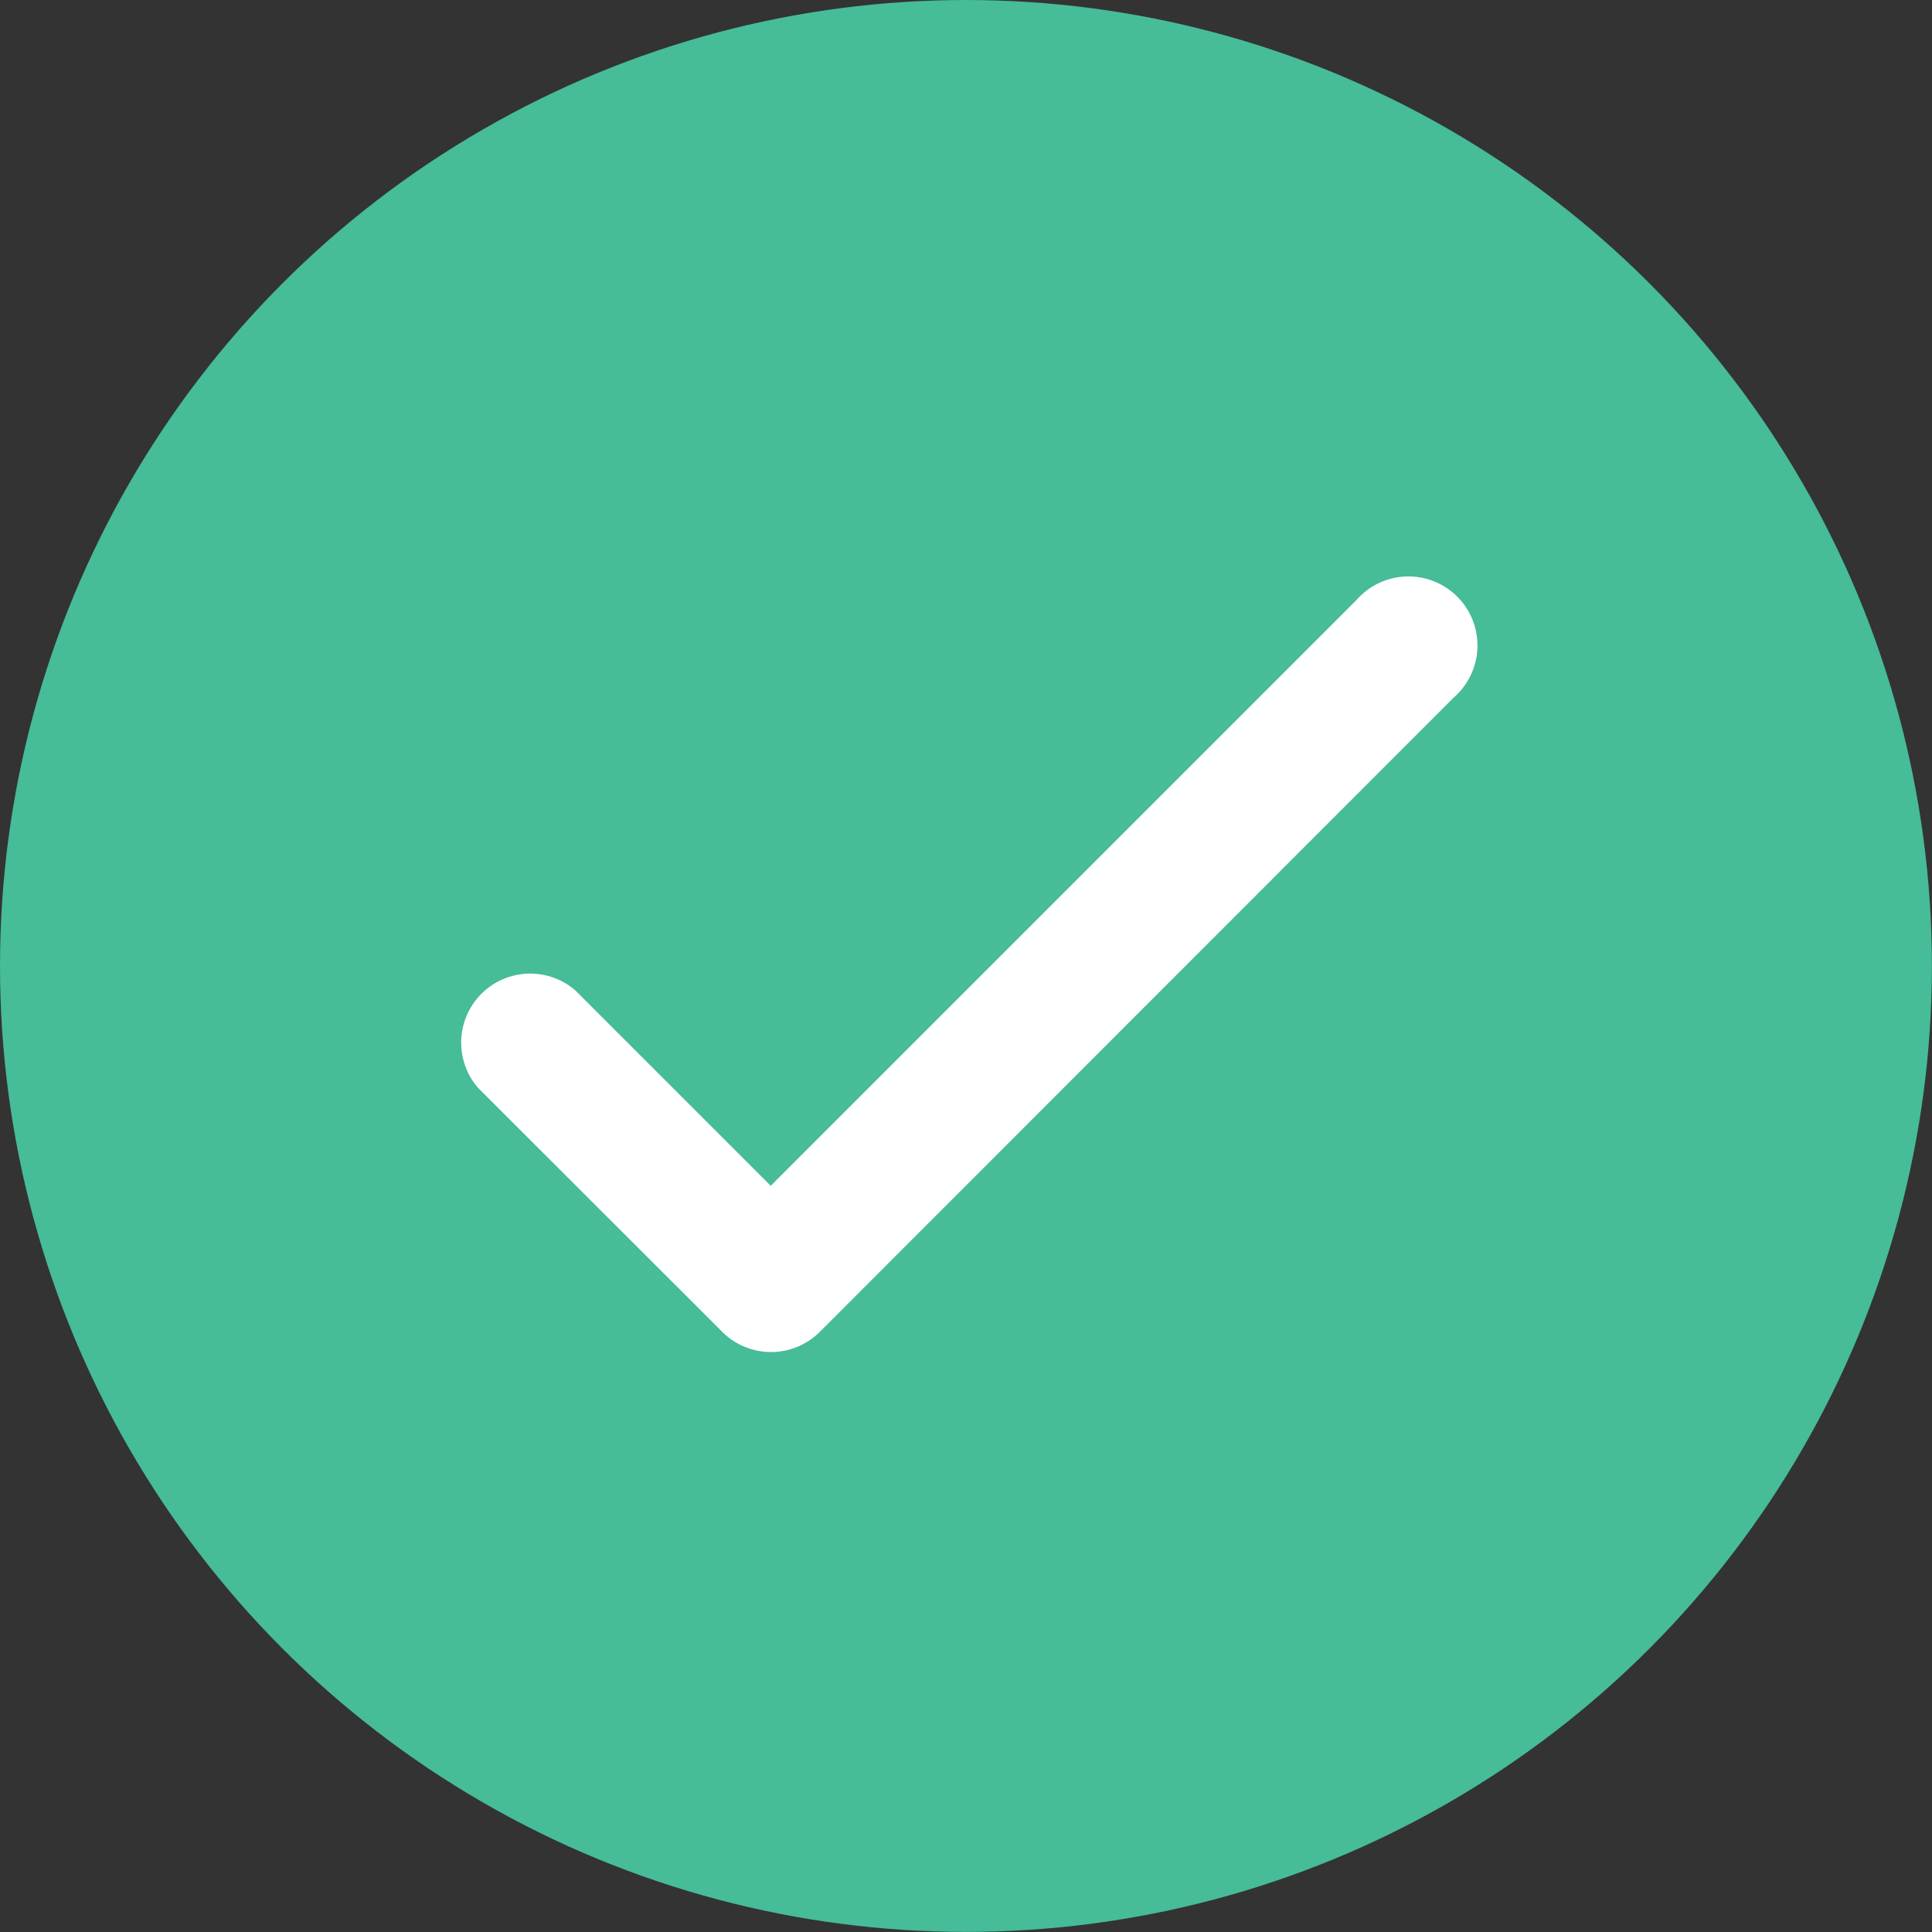 <svg id="Layer_1" data-name="Layer 1" xmlns="http://www.w3.org/2000/svg" viewBox="0 0 198.43 198.43"><rect x="0" y="0" width="198.43" height="198.43" fill="#333333" stroke="none"/><defs><style>.cls-1{fill:#46bc99;}.cls-2{fill:#fff;}</style></defs><title>boop_diagnosis page_GO ICON_171121</title><circle class="cls-1" cx="99.21" cy="99.21" r="99.21"/><path class="cls-2" d="M84.19,136.8a7.09,7.09,0,0,1-10,0L49.09,111.72a7.09,7.09,0,0,1,10-10l20.07,20.07,60.13-60.13a7.09,7.09,0,1,1,10,10Z"/></svg>